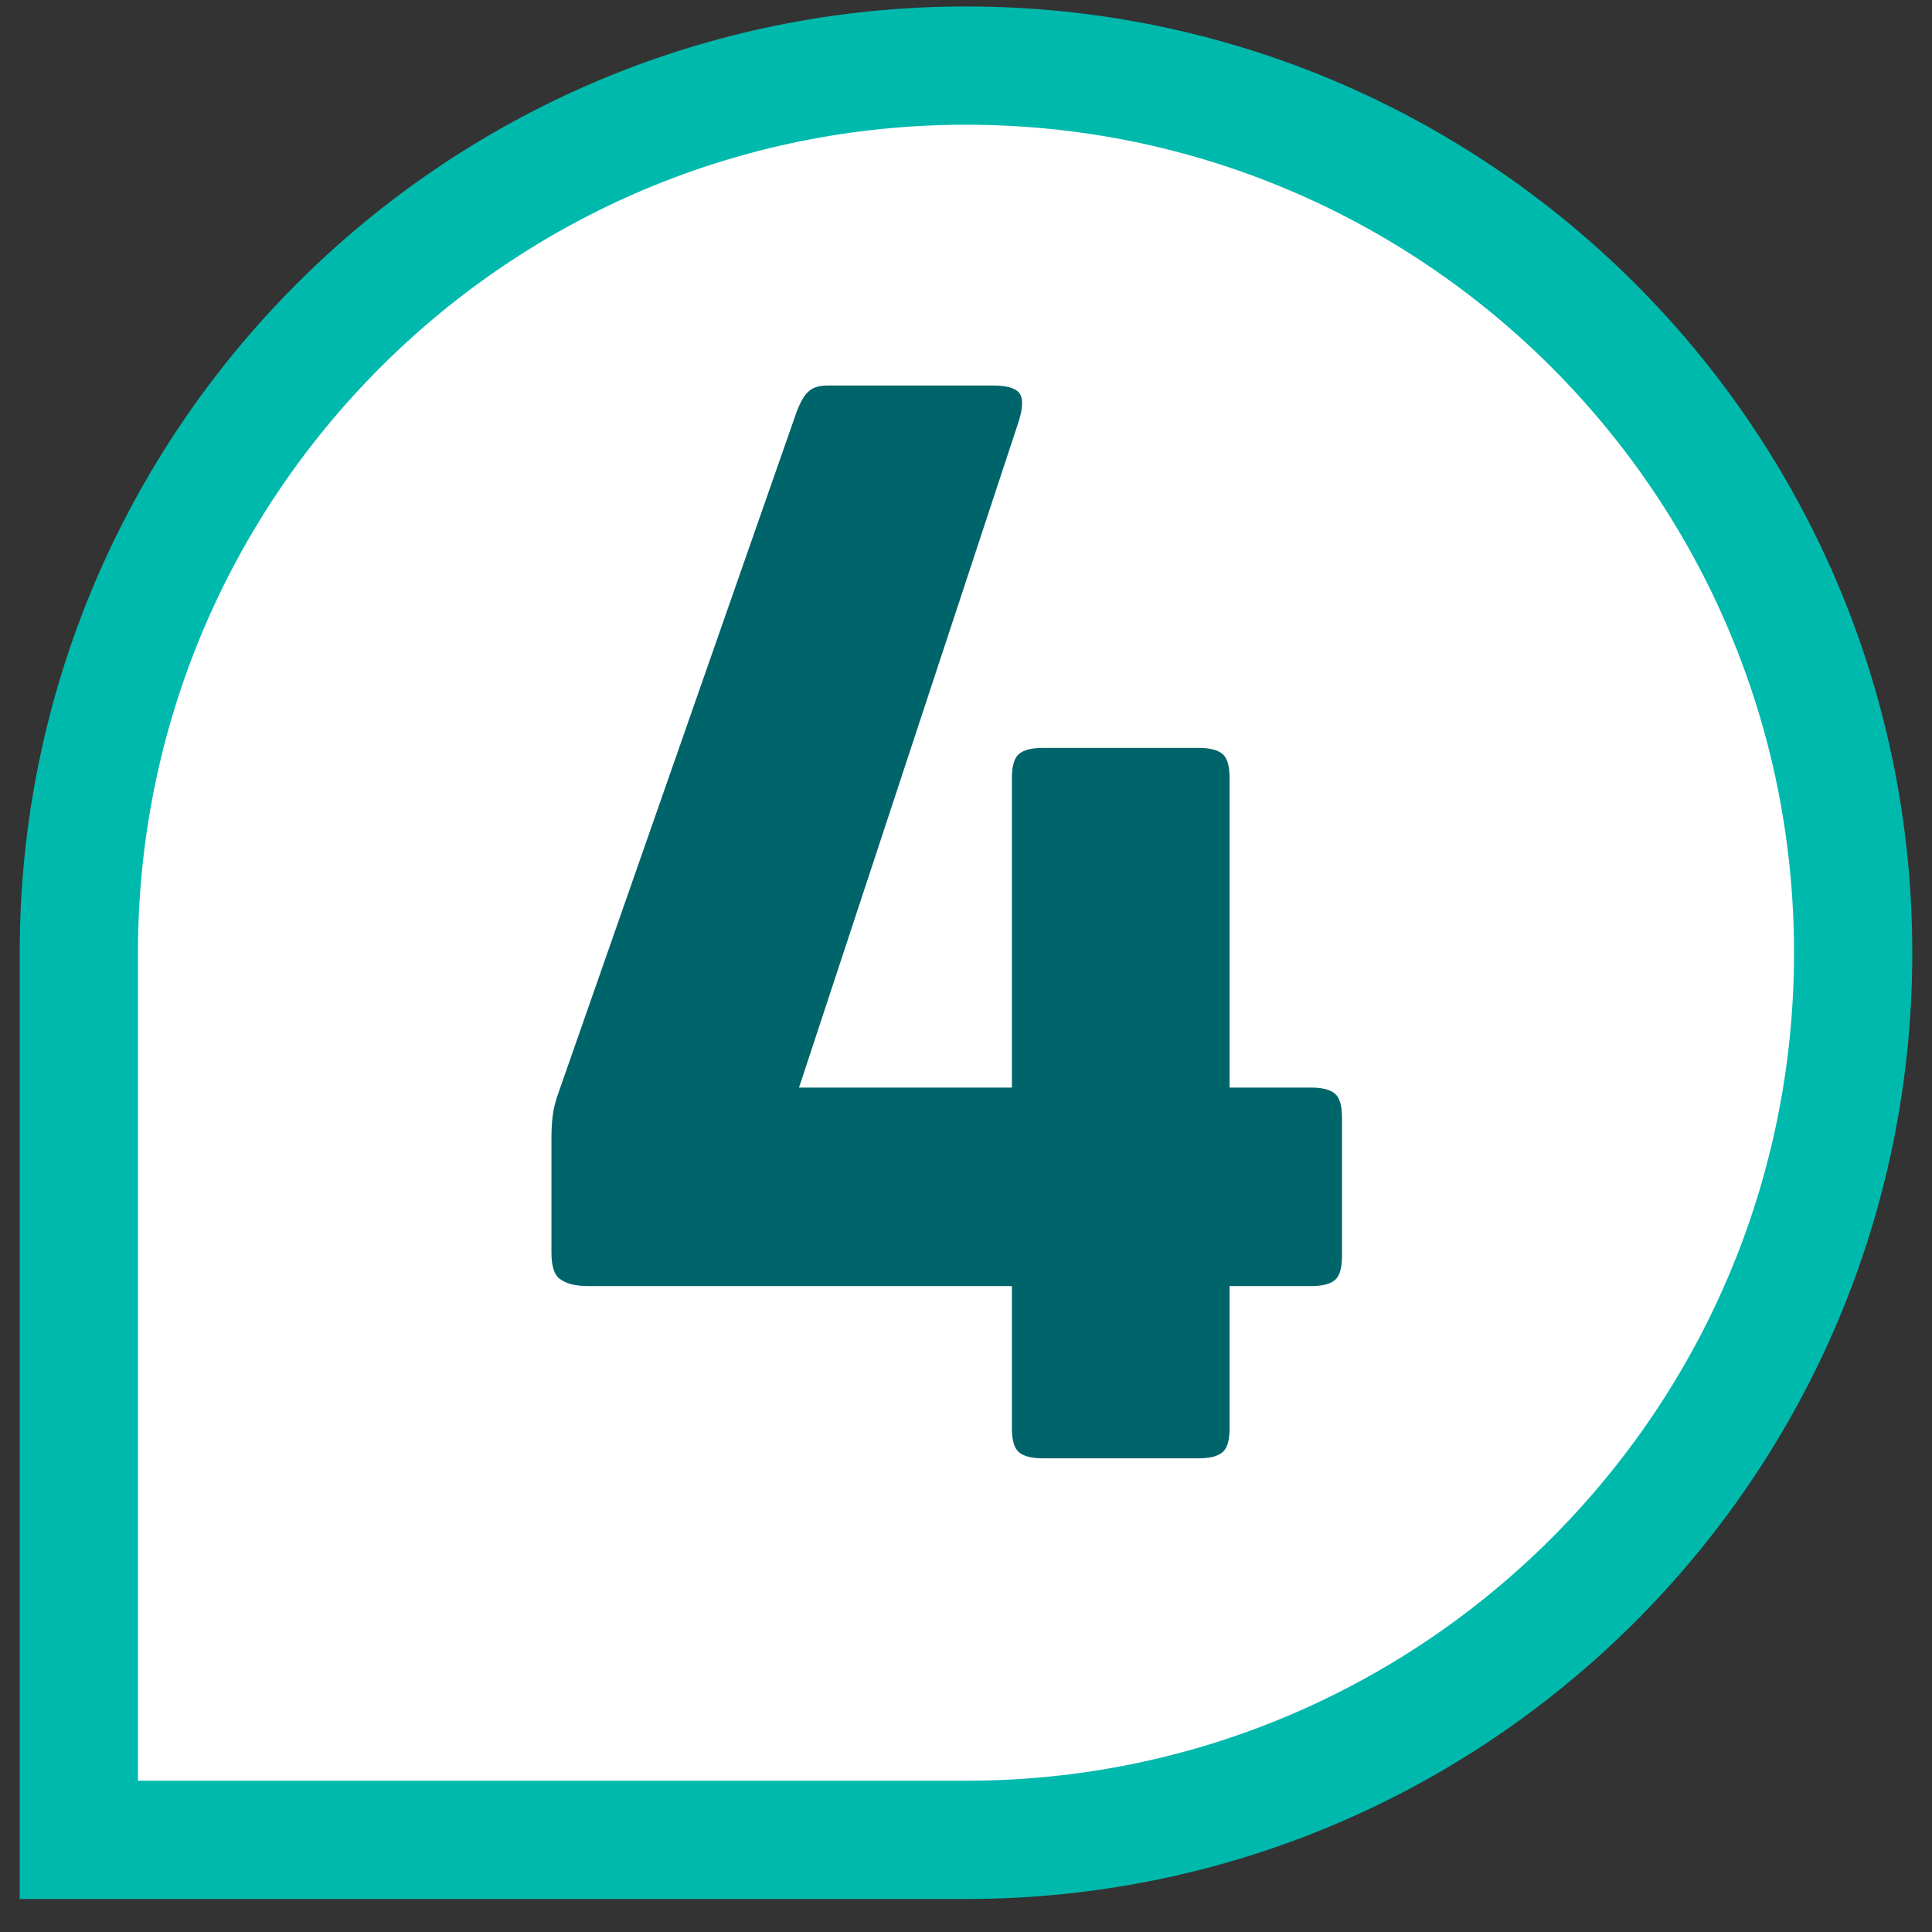 <svg width="42" height="42" viewBox="0 0 42 42" fill="none" xmlns="http://www.w3.org/2000/svg">
<rect x="0" y="0" width="42" height="42" fill="#333333" stroke="none"/>
<path d="M1.714 20.712C1.714 10.06 10.349 1.426 21 1.426C31.651 1.426 40.286 10.06 40.286 20.712C40.286 31.363 31.651 39.997 21 39.997H1.714V20.712Z" fill="white"/>
<path d="M1.714 20.712C1.714 10.06 10.349 1.426 21 1.426C31.651 1.426 40.286 10.06 40.286 20.712C40.286 31.363 31.651 39.997 21 39.997H1.714V20.712Z" stroke="#00B9AD" stroke-width="2.571"/>
<path d="M29.174 27.309C29.174 27.569 29.122 27.742 29.018 27.829C28.914 27.915 28.741 27.959 28.498 27.959H26.73V31.053C26.73 31.313 26.678 31.486 26.574 31.573C26.47 31.659 26.297 31.703 26.054 31.703H22.674C22.431 31.703 22.258 31.659 22.154 31.573C22.05 31.486 21.998 31.313 21.998 31.053V27.959H12.794C12.517 27.959 12.309 27.907 12.17 27.803C12.049 27.716 11.988 27.525 11.988 27.231V24.735C11.988 24.561 11.997 24.405 12.014 24.267C12.031 24.111 12.075 23.937 12.144 23.747L17.318 8.953C17.405 8.727 17.491 8.58 17.578 8.511C17.665 8.424 17.803 8.381 17.994 8.381H21.582C21.877 8.381 22.067 8.433 22.154 8.537C22.241 8.641 22.241 8.84 22.154 9.135L17.37 23.643H21.998V16.909C21.998 16.649 22.05 16.475 22.154 16.389C22.258 16.302 22.431 16.259 22.674 16.259H26.054C26.297 16.259 26.47 16.302 26.574 16.389C26.678 16.475 26.73 16.649 26.73 16.909V23.643H28.498C28.741 23.643 28.914 23.686 29.018 23.773C29.122 23.859 29.174 24.033 29.174 24.293V27.309Z" fill="#00646B"/>
</svg>

